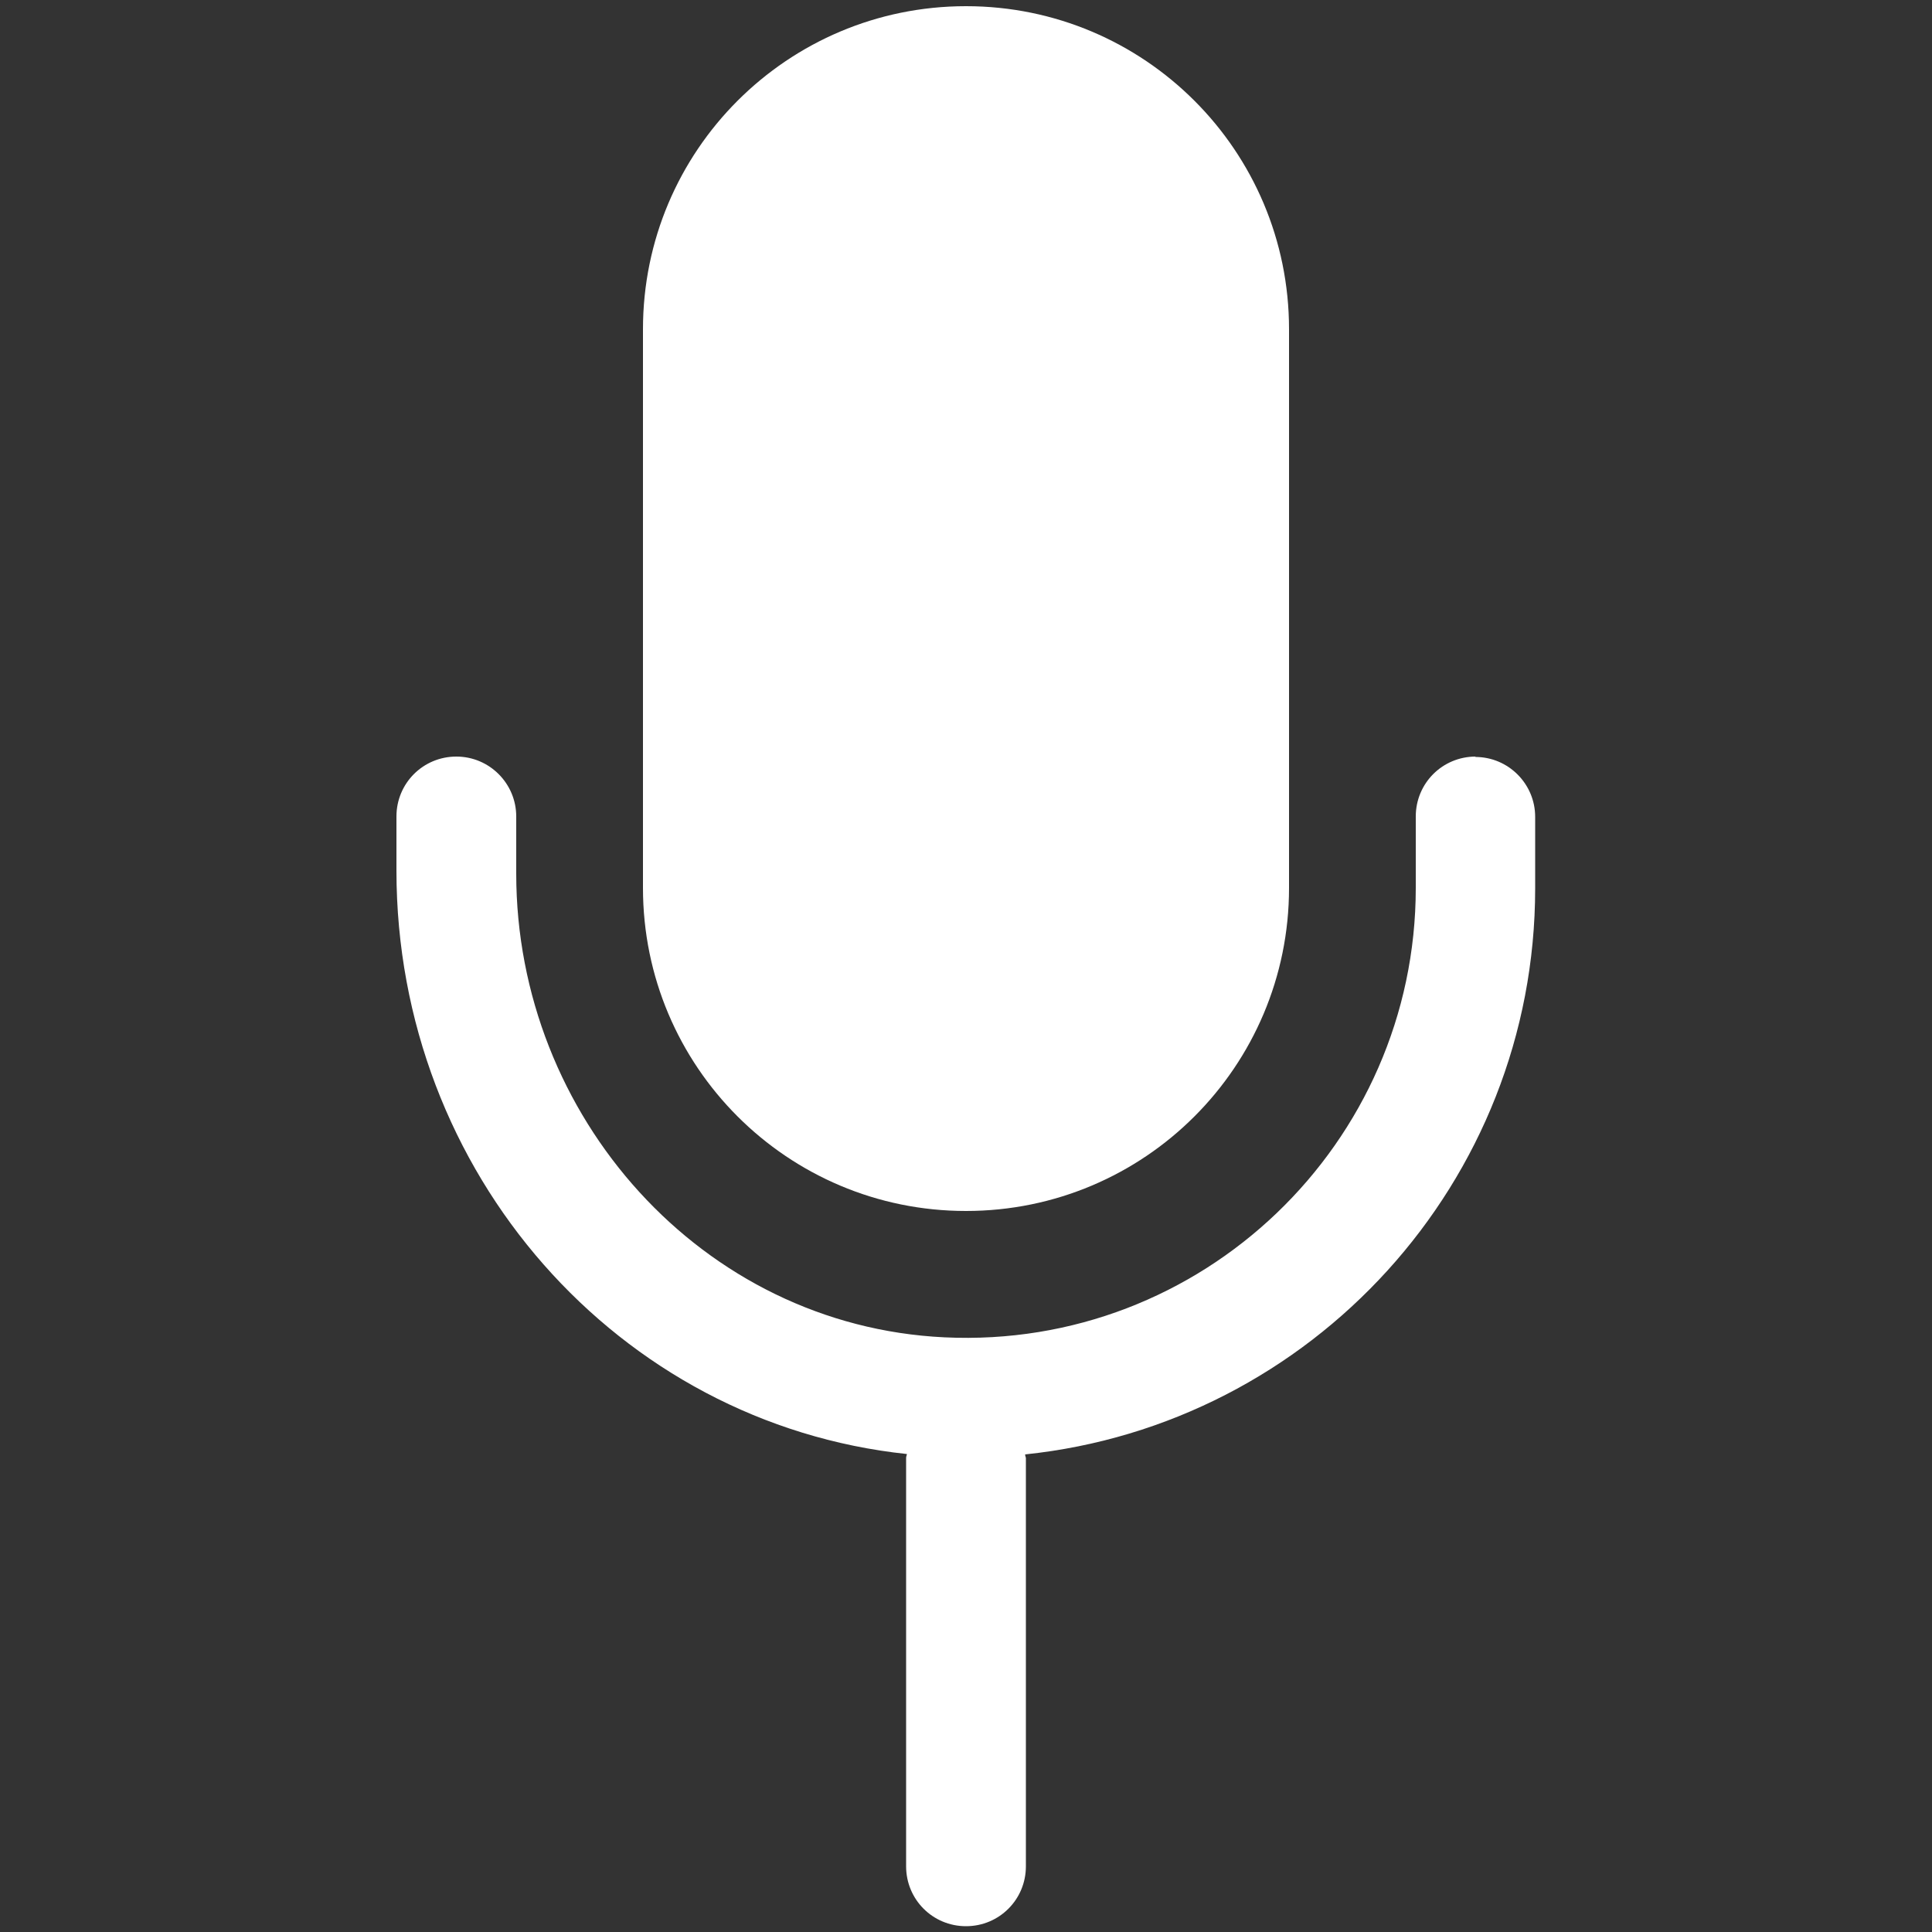 <?xml version="1.0" encoding="UTF-8"?>
<svg id="uuid-51a34a4e-9304-4144-a20e-de5147844d5f" data-name="Capa 1" xmlns="http://www.w3.org/2000/svg" viewBox="0 0 50 50"> 
  <rect x="0" y="0" width="50" height="50" fill="#333333" stroke="none"/> 
  <path d="m25,31.34h0c-4.62,0-8.36-3.74-8.36-8.36v-14.46C16.64,3.9,20.38.16,25,.16h0c4.62,0,8.36,3.74,8.36,8.36v14.46c0,4.62-3.74,8.36-8.36,8.36Z" style="fill:#fff; stroke-width: 0px;"/>
  <path d="m38.19,19.58c-.86,0-1.55.69-1.55,1.55v1.85c0,6.61-5.53,11.95-12.2,11.63-6.27-.3-11.08-5.72-11.08-12v-1.48c0-.85-.69-1.55-1.55-1.55s-1.55.69-1.55,1.55v1.4c0,7.84,5.75,14.31,13.21,15.1,0,.03-.02.06-.02.1v10.57c0,.86.69,1.55,1.55,1.55h0c.86,0,1.55-.69,1.55-1.55v-10.57s-.02-.06-.02-.09c7.41-.77,13.2-7.04,13.2-14.65v-1.85c0-.85-.69-1.55-1.55-1.55Z" style="fill:#fff; stroke-width: 0px;"/>
</svg>